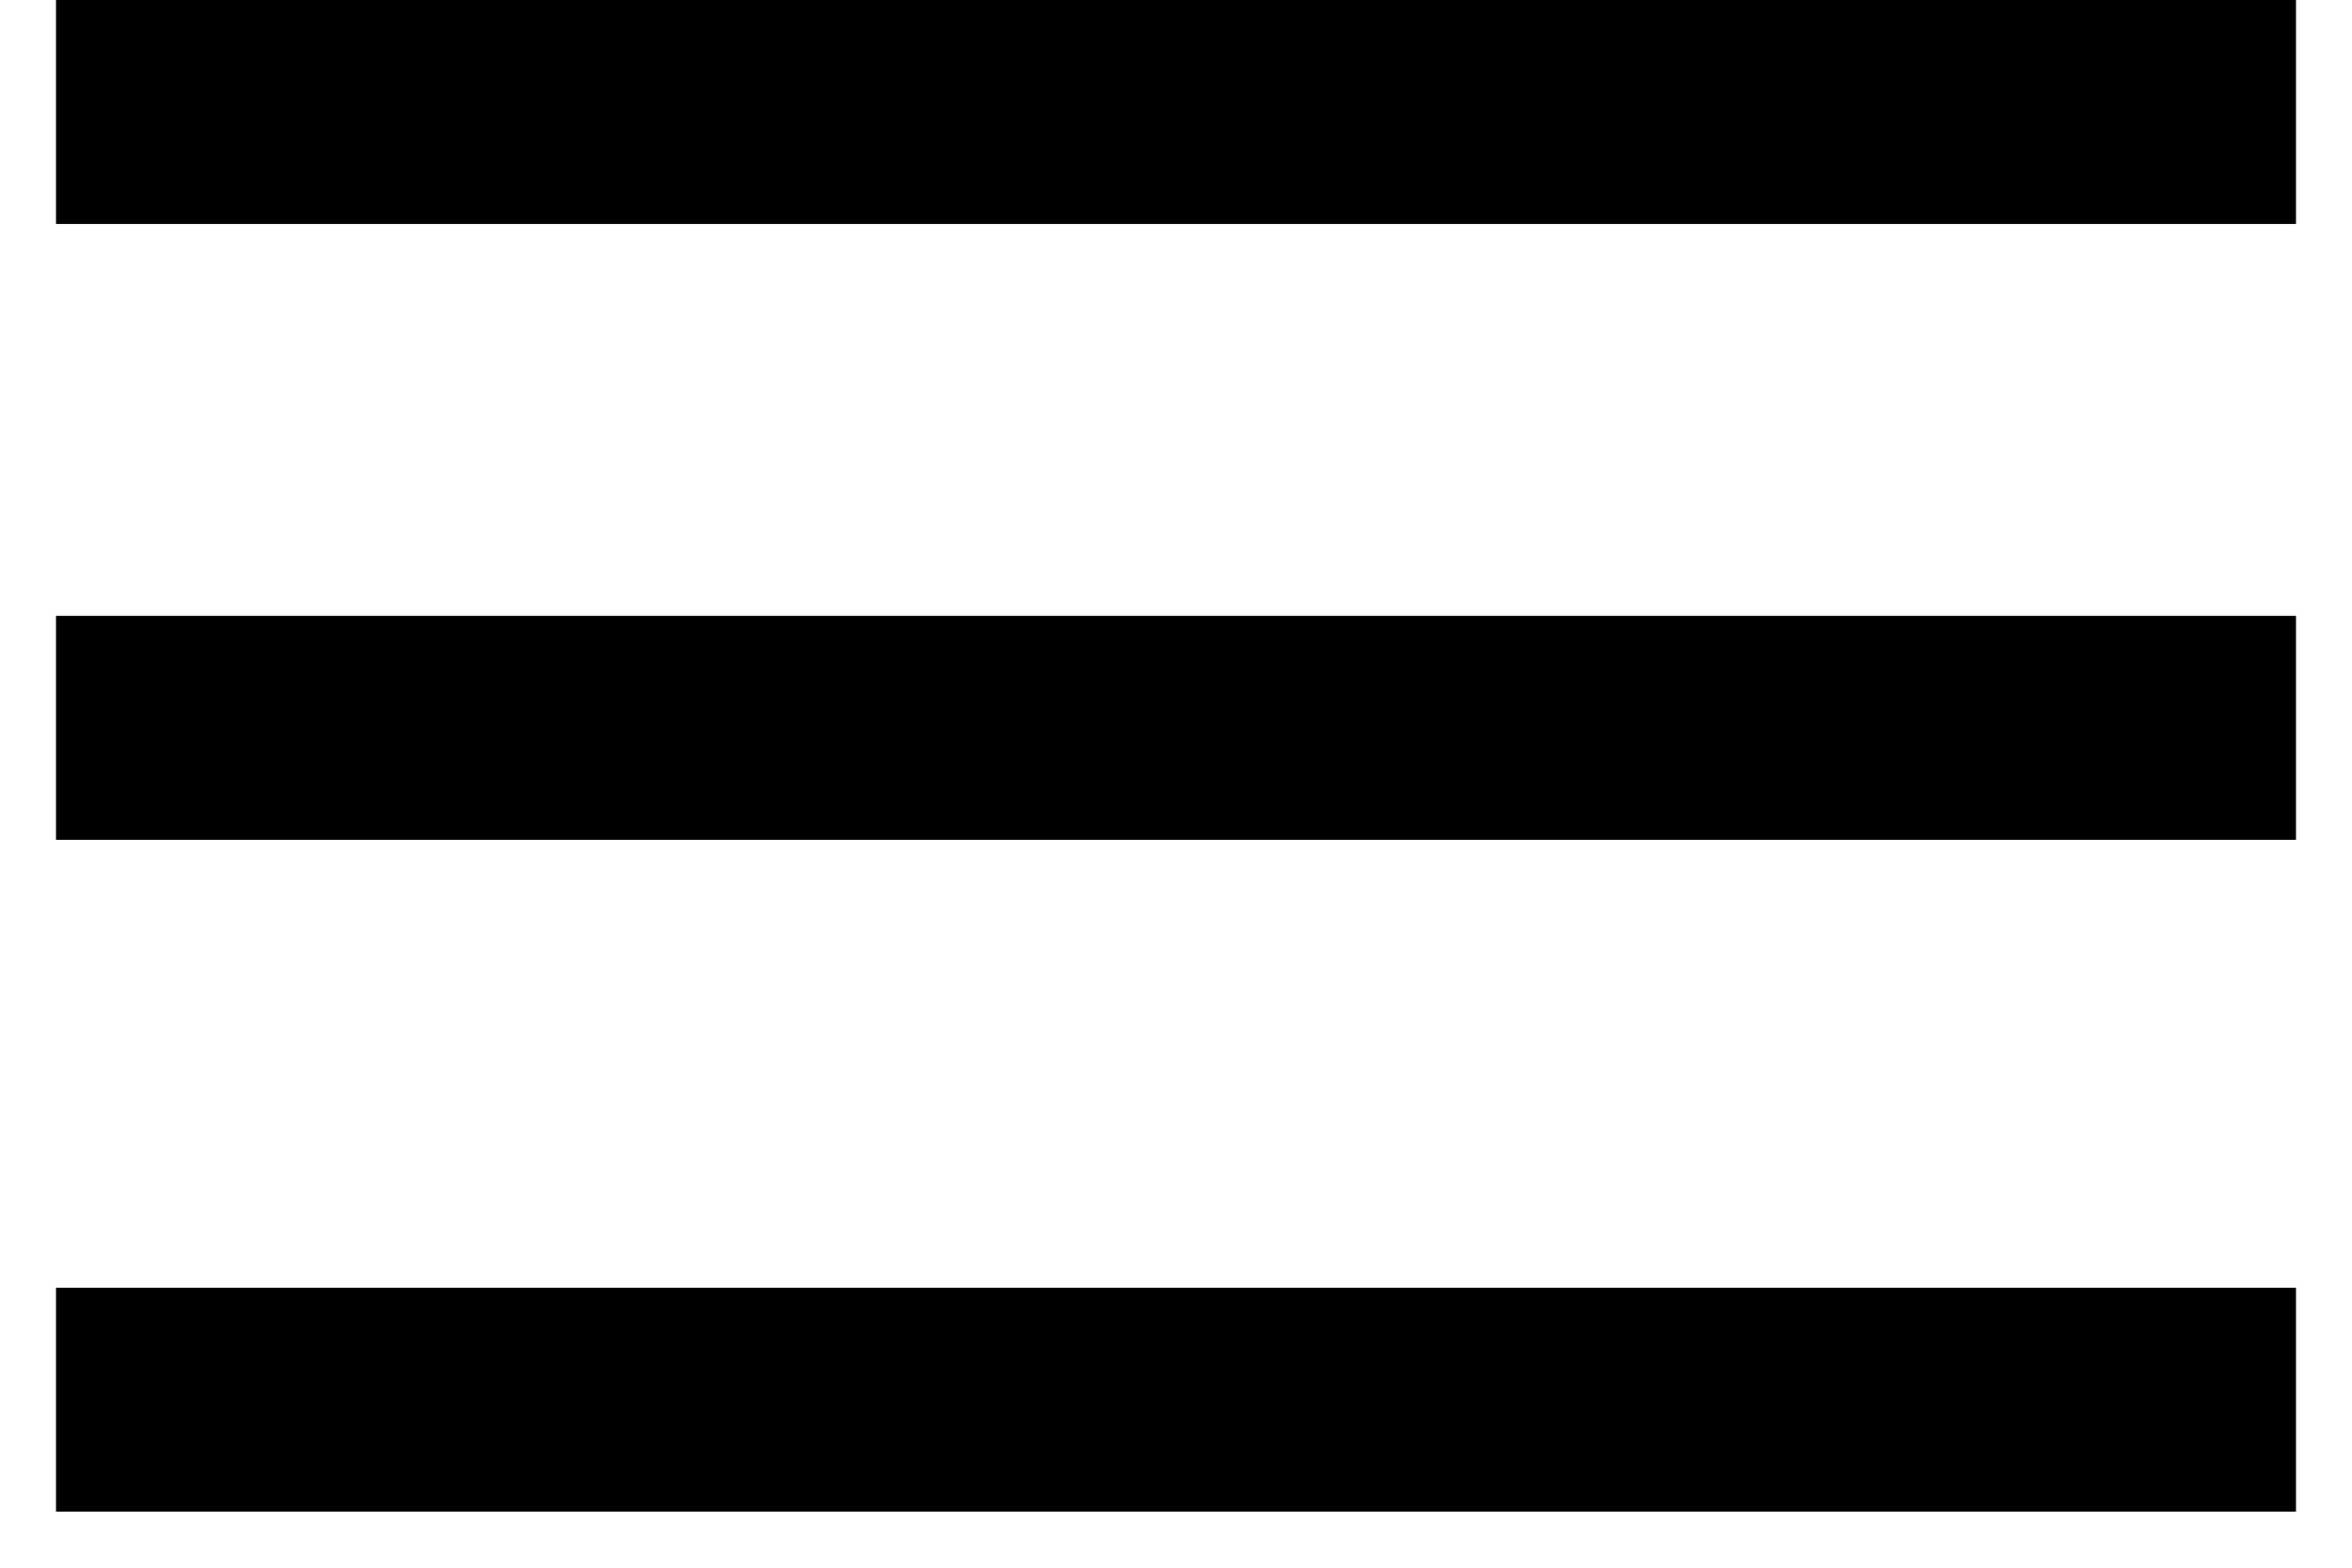 <svg width="21" height="14" viewBox="0 0 21 14" fill="none" xmlns="http://www.w3.org/2000/svg">
<path id="Vector 2" d="M0.5 1H10.5L20.5 1M0.5 6.5H20.5M0.5 12.5H20.5" stroke="black" stroke-width="2"/>
</svg>
